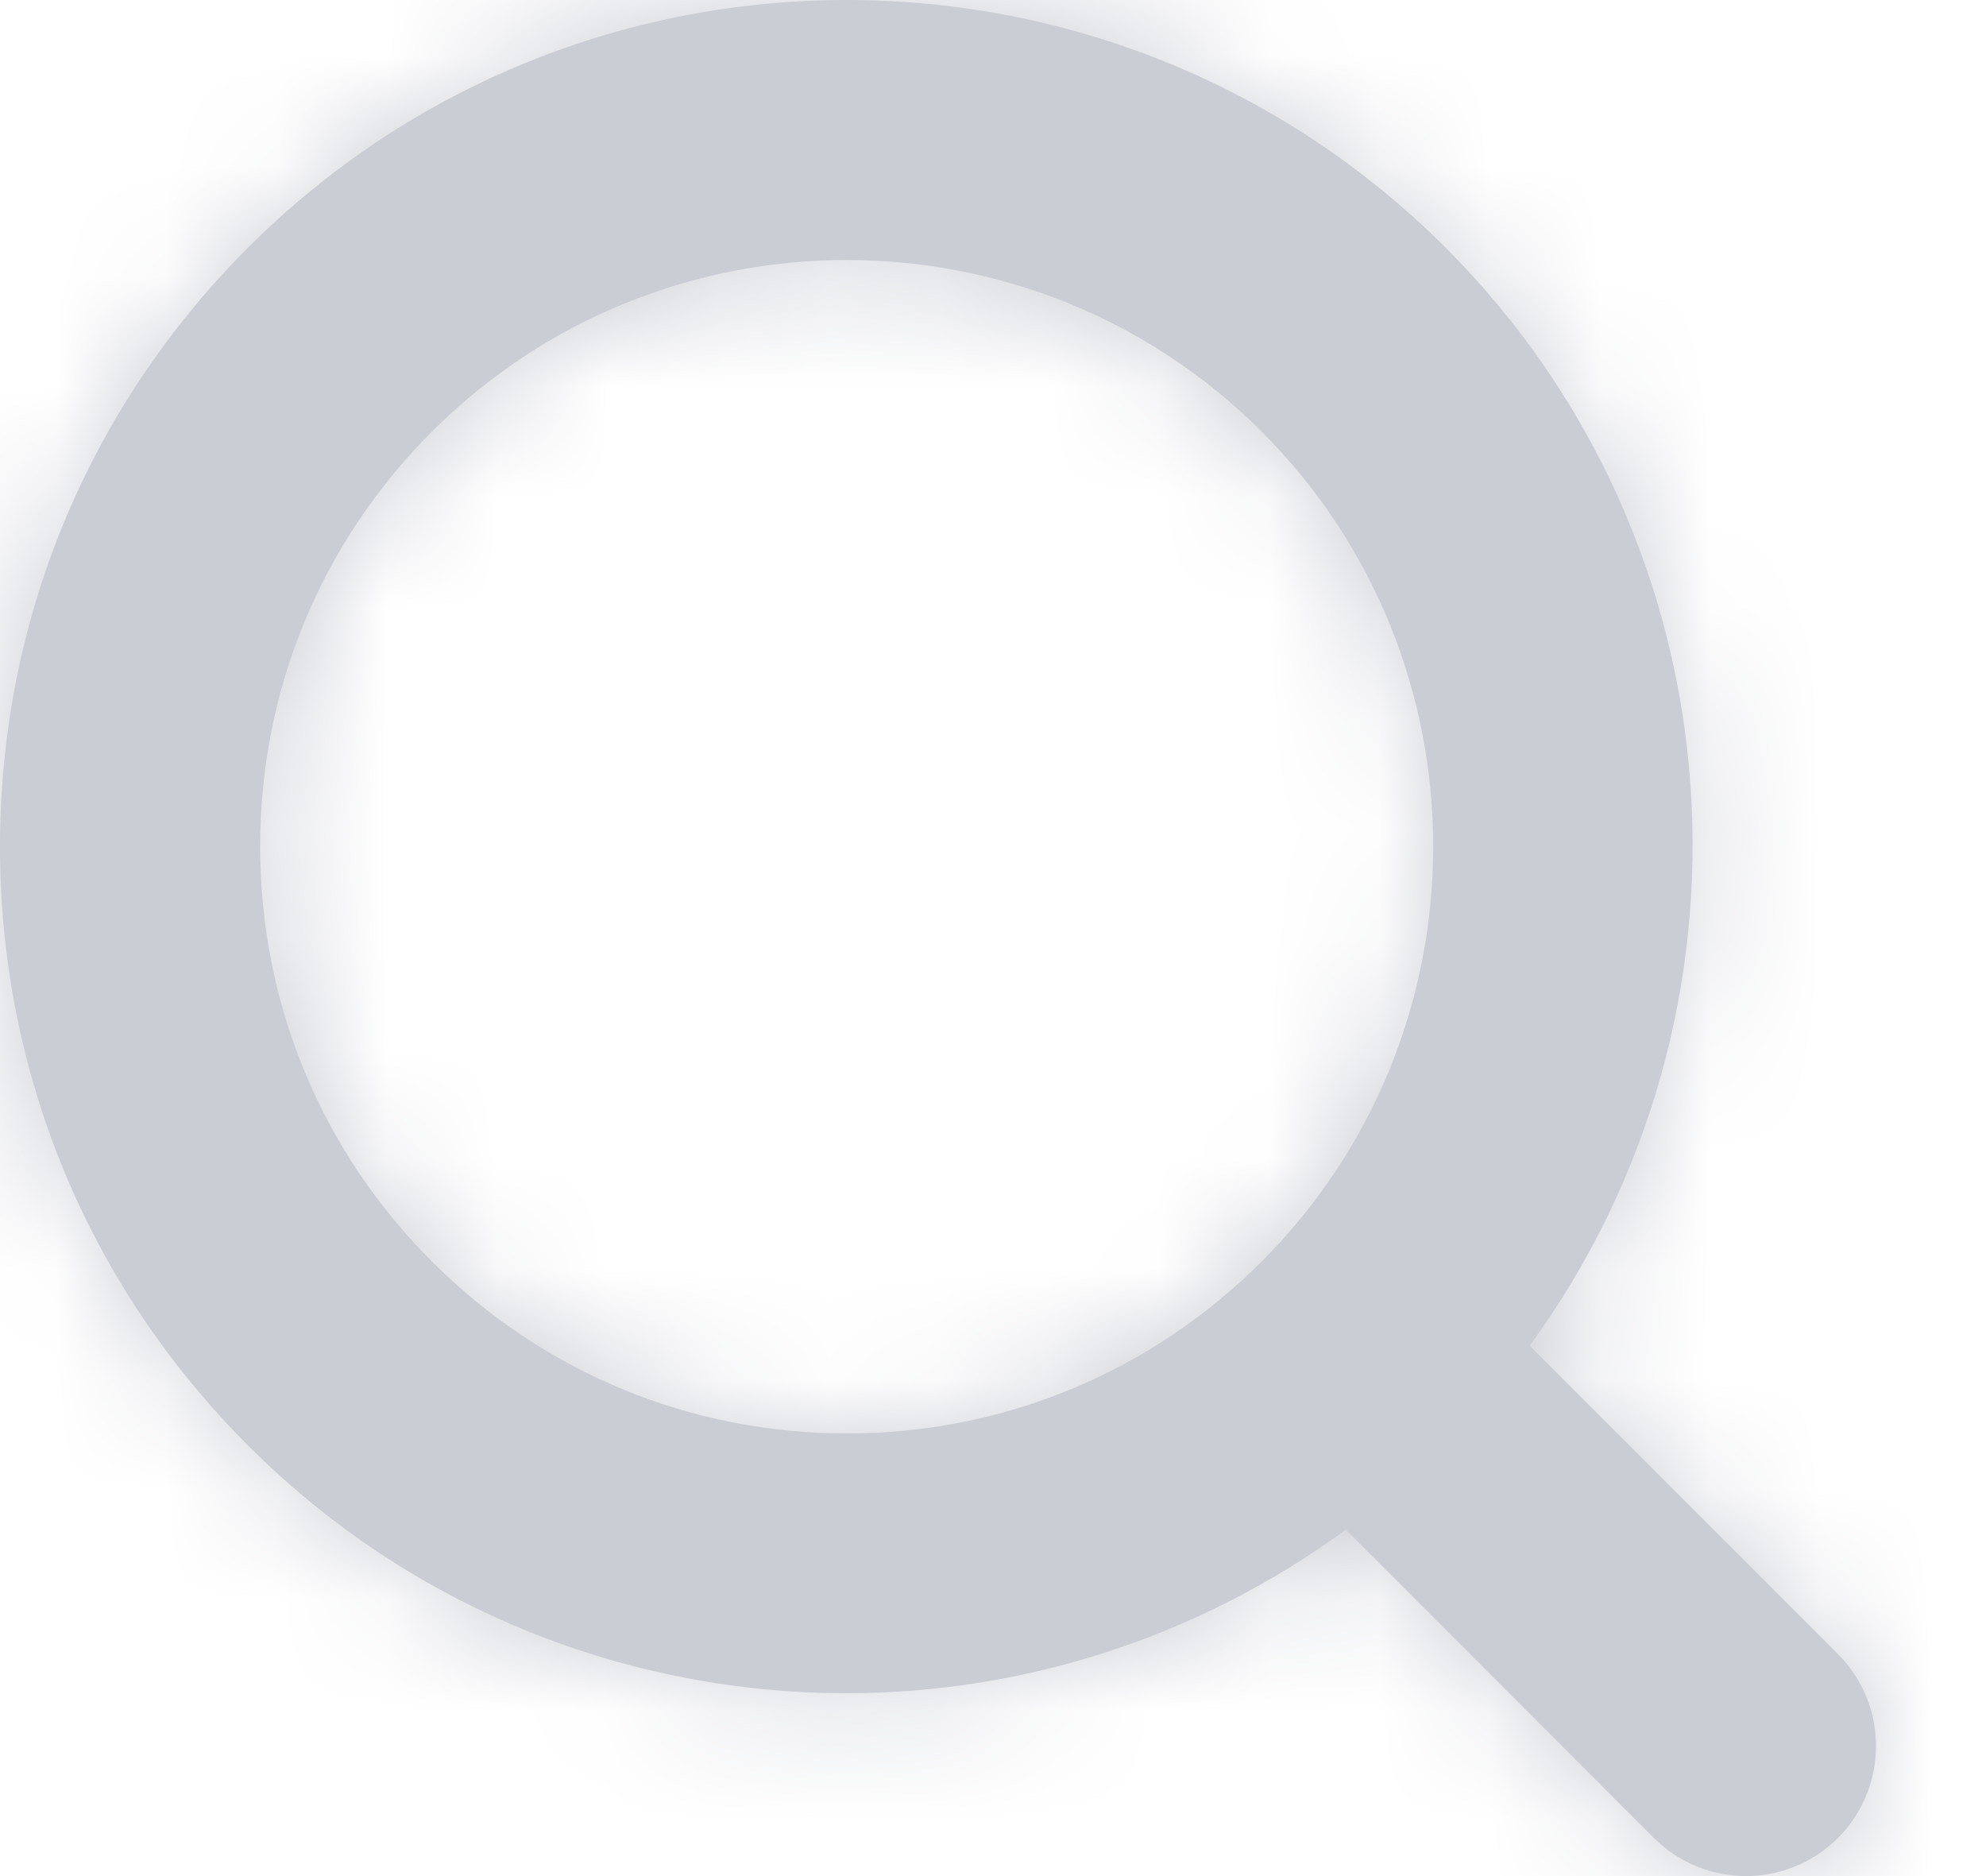 <svg width="18" height="17" viewBox="0 0 18 17" fill="none" xmlns="http://www.w3.org/2000/svg">
<path fill-rule="evenodd" clip-rule="evenodd" d="M3.915 11.431C2.91 10.427 2.358 9.092 2.358 7.671C2.358 6.251 2.91 4.915 3.915 3.911C4.952 2.875 6.313 2.356 7.674 2.356C9.036 2.356 10.398 2.875 11.435 3.911C13.508 5.984 13.508 9.358 11.435 11.431C10.43 12.436 9.095 12.989 7.675 12.989C6.255 12.989 4.92 12.436 3.915 11.431ZM16.658 14.988L13.864 12.194C16.058 9.194 15.81 4.952 13.102 2.244C10.107 -0.749 5.238 -0.747 2.248 2.244C0.798 3.694 0 5.621 0 7.671C0 9.721 0.798 11.648 2.248 13.098C3.744 14.595 5.709 15.343 7.674 15.343C9.267 15.343 10.855 14.843 12.198 13.861L14.99 16.655C15.221 16.884 15.523 17 15.825 17C16.125 17 16.427 16.884 16.658 16.655C17.118 16.194 17.118 15.448 16.658 14.988Z" fill="#CACDD4"/>
<mask id="mask0" mask-type="alpha" maskUnits="userSpaceOnUse" x="0" y="0" width="18" height="17">
<path fill-rule="evenodd" clip-rule="evenodd" d="M3.915 11.431C2.91 10.427 2.358 9.092 2.358 7.671C2.358 6.251 2.91 4.915 3.915 3.911C4.952 2.875 6.313 2.356 7.674 2.356C9.036 2.356 10.398 2.875 11.435 3.911C13.508 5.984 13.508 9.358 11.435 11.431C10.43 12.436 9.095 12.989 7.675 12.989C6.255 12.989 4.92 12.436 3.915 11.431ZM16.658 14.988L13.864 12.194C16.058 9.194 15.81 4.952 13.102 2.244C10.107 -0.749 5.238 -0.747 2.248 2.244C0.798 3.694 0 5.621 0 7.671C0 9.721 0.798 11.648 2.248 13.098C3.744 14.595 5.709 15.343 7.674 15.343C9.267 15.343 10.855 14.843 12.198 13.861L14.99 16.655C15.221 16.884 15.523 17 15.825 17C16.125 17 16.427 16.884 16.658 16.655C17.118 16.194 17.118 15.448 16.658 14.988Z" fill="white"/>
</mask>
<g mask="url(#mask0)">
<rect x="-42.803" y="-41.721" width="96" height="96" fill="#CACDD4"/>
</g>
</svg>
